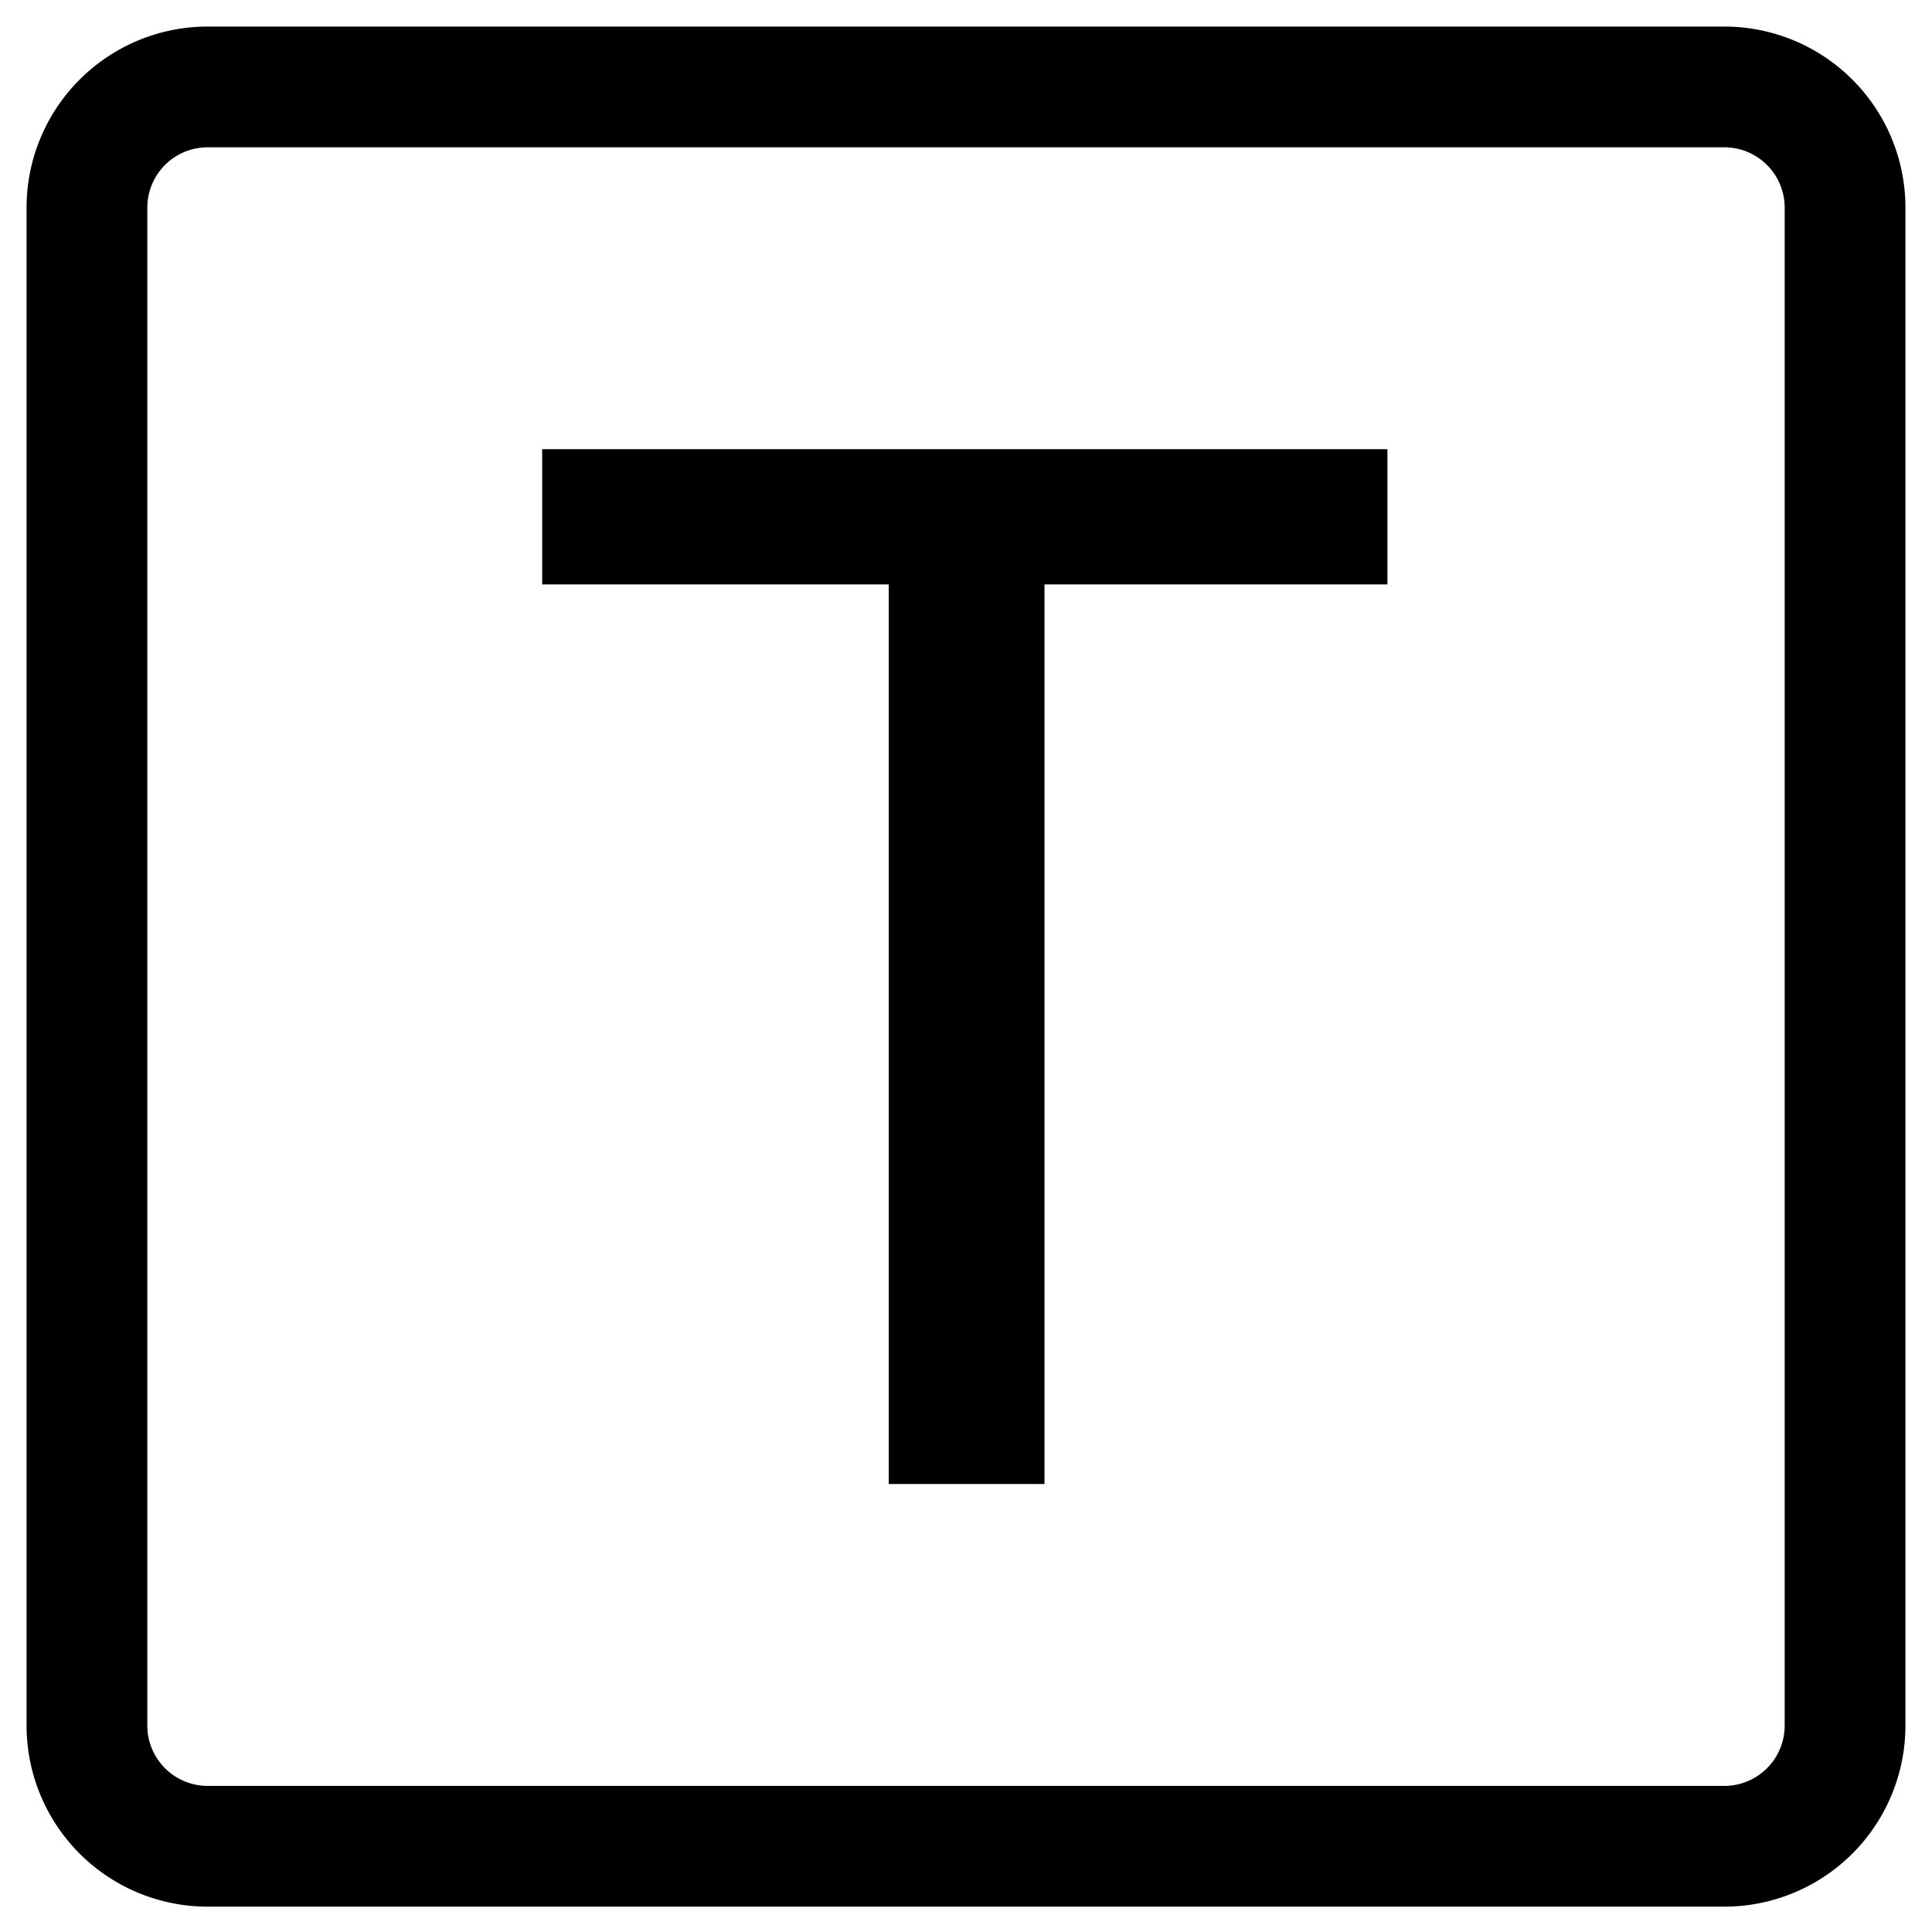 <?xml version="1.0" standalone="no"?><!DOCTYPE svg PUBLIC "-//W3C//DTD SVG 1.1//EN" "http://www.w3.org/Graphics/SVG/1.1/DTD/svg11.dtd"><svg class="icon" width="200px" height="200.00px" viewBox="0 0 1024 1024" version="1.1" xmlns="http://www.w3.org/2000/svg"><path   d="M914.56 1010.56H109.44a96 96 0 0 1-95.36-96V110.08A96 96 0 0 1 109.44 14.08h805.12a96 96 0 0 1 95.36 96v804.48a96 96 0 0 1-95.36 96zM109.44 78.08a32 32 0 0 0-31.36 32v804.48a32 32 0 0 0 31.36 32h805.12a32 32 0 0 0 31.36-32V110.08a32 32 0 0 0-31.36-32z"  /><path   d="M287.36 238.08h448v71.68H553.6v476.8H471.04V309.76H287.36z"  /></svg>